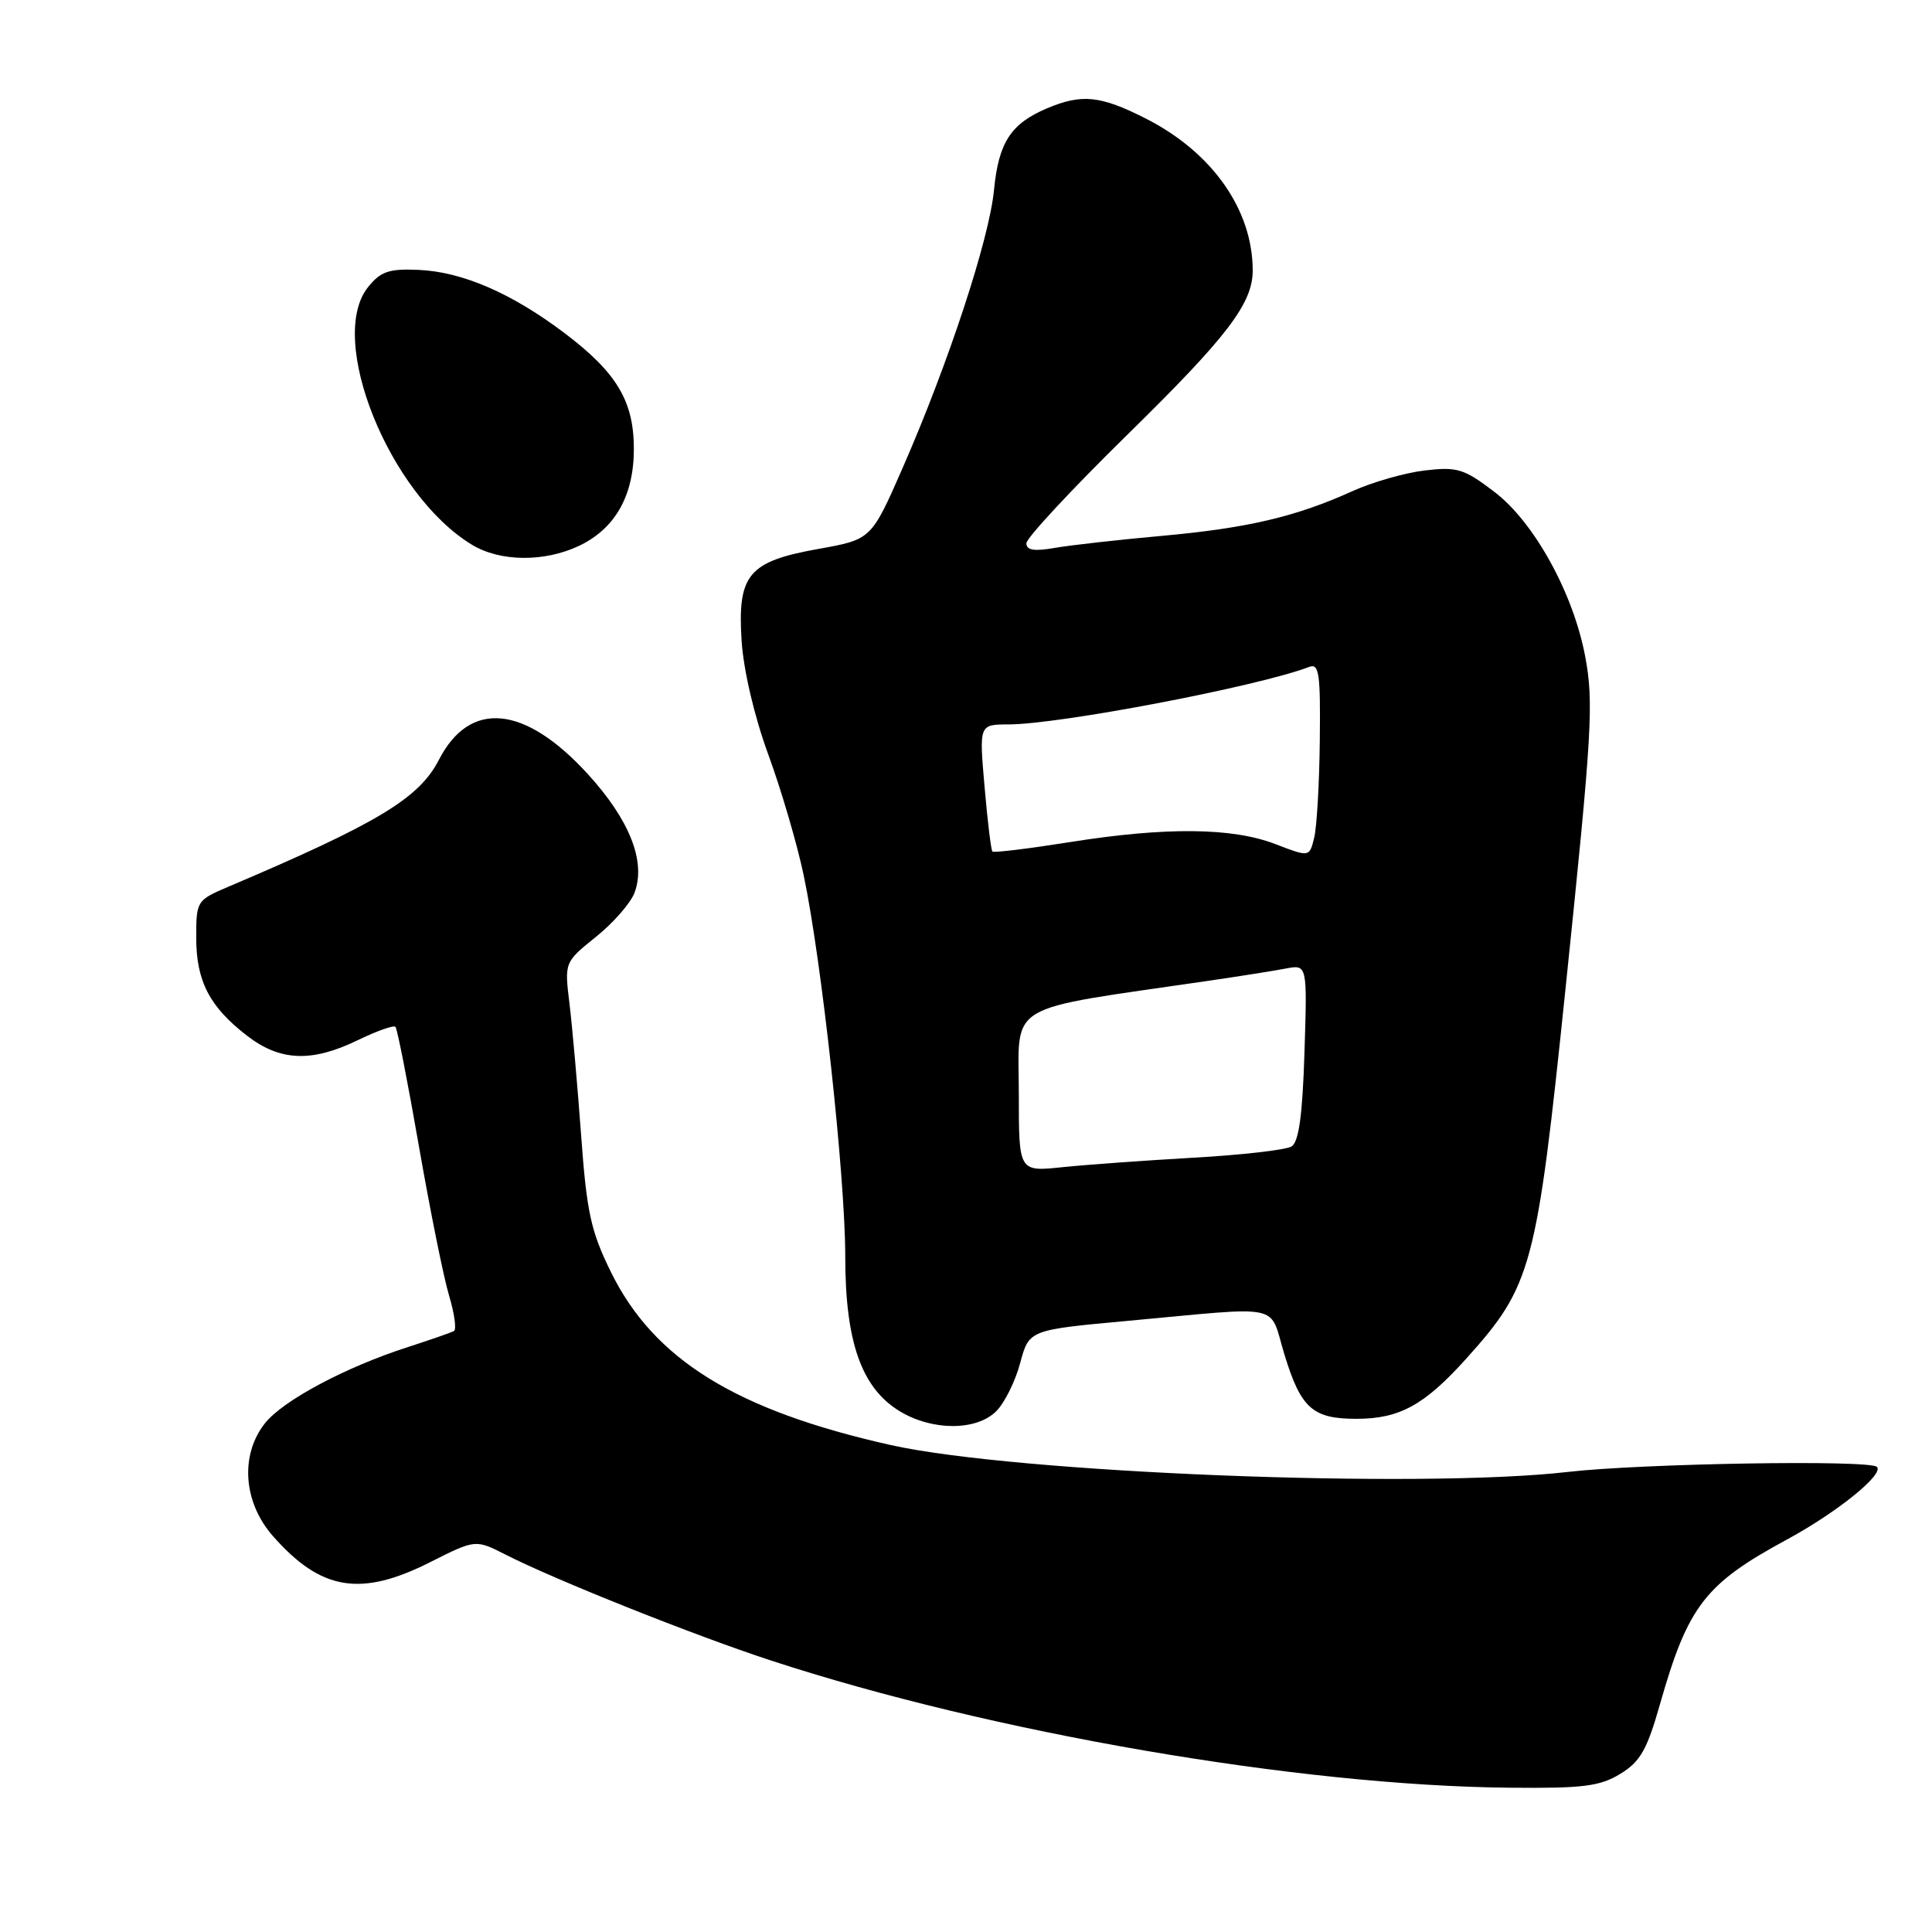 <?xml version="1.0" encoding="UTF-8" standalone="no"?>
<!DOCTYPE svg PUBLIC "-//W3C//DTD SVG 1.1//EN" "http://www.w3.org/Graphics/SVG/1.1/DTD/svg11.dtd" >
<svg xmlns="http://www.w3.org/2000/svg" xmlns:xlink="http://www.w3.org/1999/xlink" version="1.1" viewBox="0 0 256 256">
 <g >
 <path fill="currentColor"
d=" M 214.69 235.05 C 217.35 233.43 218.24 231.86 219.96 225.80 C 223.67 212.78 225.92 209.87 236.77 204.00 C 243.40 200.41 249.68 195.35 248.70 194.37 C 247.75 193.41 217.58 193.91 207.73 195.04 C 188.08 197.30 134.54 195.17 118.00 191.47 C 97.56 186.89 86.66 180.16 80.96 168.57 C 78.29 163.14 77.74 160.65 77.00 150.39 C 76.52 143.85 75.83 136.03 75.46 133.00 C 74.79 127.50 74.79 127.50 78.95 124.15 C 81.25 122.31 83.55 119.68 84.07 118.31 C 85.63 114.20 83.45 108.66 77.89 102.57 C 69.51 93.40 62.24 92.71 58.14 100.71 C 55.53 105.78 50.03 109.10 30.25 117.50 C 26.07 119.28 26.00 119.38 26.00 124.25 C 26.00 130.00 27.77 133.42 32.75 137.25 C 37.13 140.63 41.33 140.79 47.45 137.81 C 49.93 136.61 52.15 135.82 52.40 136.06 C 52.64 136.30 54.04 143.45 55.52 151.94 C 57.00 160.43 58.79 169.31 59.51 171.69 C 60.22 174.06 60.51 176.17 60.15 176.37 C 59.79 176.57 57.02 177.53 54.00 178.51 C 45.77 181.16 37.47 185.59 35.10 188.60 C 31.79 192.80 32.23 199.06 36.15 203.52 C 42.52 210.77 47.79 211.65 57.03 206.98 C 63.01 203.97 63.01 203.97 67.00 206.00 C 73.48 209.31 92.07 216.73 102.14 220.02 C 131.38 229.60 172.15 236.62 200.00 236.88 C 209.76 236.98 211.98 236.70 214.69 235.05 Z  M 132.01 186.99 C 133.11 185.89 134.54 183.02 135.18 180.60 C 136.36 176.22 136.36 176.22 149.43 175.02 C 170.43 173.09 168.09 172.59 170.20 179.50 C 172.38 186.62 173.93 188.00 179.74 188.00 C 185.44 188.00 188.75 186.19 194.29 180.02 C 202.98 170.36 203.60 168.04 207.44 131.00 C 210.97 96.94 211.19 93.09 210.05 87.00 C 208.48 78.61 203.28 69.18 198.02 65.18 C 193.98 62.10 193.09 61.83 188.78 62.34 C 186.15 62.65 181.86 63.88 179.25 65.06 C 171.76 68.46 165.30 69.98 154.00 71.00 C 148.22 71.52 141.81 72.24 139.75 72.60 C 137.04 73.08 136.00 72.91 136.00 71.99 C 136.00 71.29 142.02 64.82 149.37 57.61 C 162.67 44.57 166.01 40.19 165.99 35.80 C 165.97 27.76 160.60 20.15 151.79 15.69 C 145.79 12.65 143.34 12.41 138.72 14.36 C 133.94 16.39 132.32 18.87 131.71 25.18 C 131.08 31.70 125.66 48.17 119.61 61.99 C 115.45 71.48 115.45 71.48 108.47 72.73 C 99.14 74.40 97.70 76.12 98.27 84.95 C 98.53 88.85 99.95 94.93 101.81 100.00 C 103.52 104.67 105.63 111.86 106.49 115.97 C 108.88 127.31 112.00 155.95 112.00 166.48 C 112.00 177.80 114.14 183.90 119.21 186.99 C 123.52 189.61 129.38 189.62 132.01 186.99 Z  M 76.72 72.33 C 81.51 70.06 83.99 65.67 83.99 59.50 C 83.99 53.15 81.73 49.37 74.77 44.11 C 67.78 38.84 61.25 36.01 55.45 35.76 C 51.56 35.59 50.45 35.96 48.79 38.02 C 43.25 44.85 51.53 65.47 62.50 72.16 C 66.24 74.45 72.11 74.51 76.72 72.33 Z  M 135.00 145.10 C 135.00 132.59 132.73 133.97 160.00 129.98 C 164.12 129.38 168.79 128.64 170.36 128.34 C 173.22 127.79 173.22 127.79 172.85 139.44 C 172.59 147.77 172.10 151.32 171.14 151.91 C 170.41 152.37 164.56 153.04 158.15 153.40 C 151.74 153.77 143.91 154.33 140.75 154.66 C 135.00 155.26 135.00 155.26 135.00 145.10 Z  M 169.00 111.85 C 163.31 109.65 154.49 109.56 141.79 111.58 C 136.31 112.45 131.68 113.02 131.50 112.83 C 131.32 112.65 130.85 108.79 130.46 104.25 C 129.74 96.00 129.74 96.00 133.62 95.99 C 140.42 95.98 166.77 90.94 173.47 88.37 C 174.79 87.87 174.98 89.22 174.88 98.14 C 174.82 103.84 174.48 109.64 174.13 111.04 C 173.50 113.58 173.50 113.58 169.00 111.85 Z "/>
</g>
</svg>